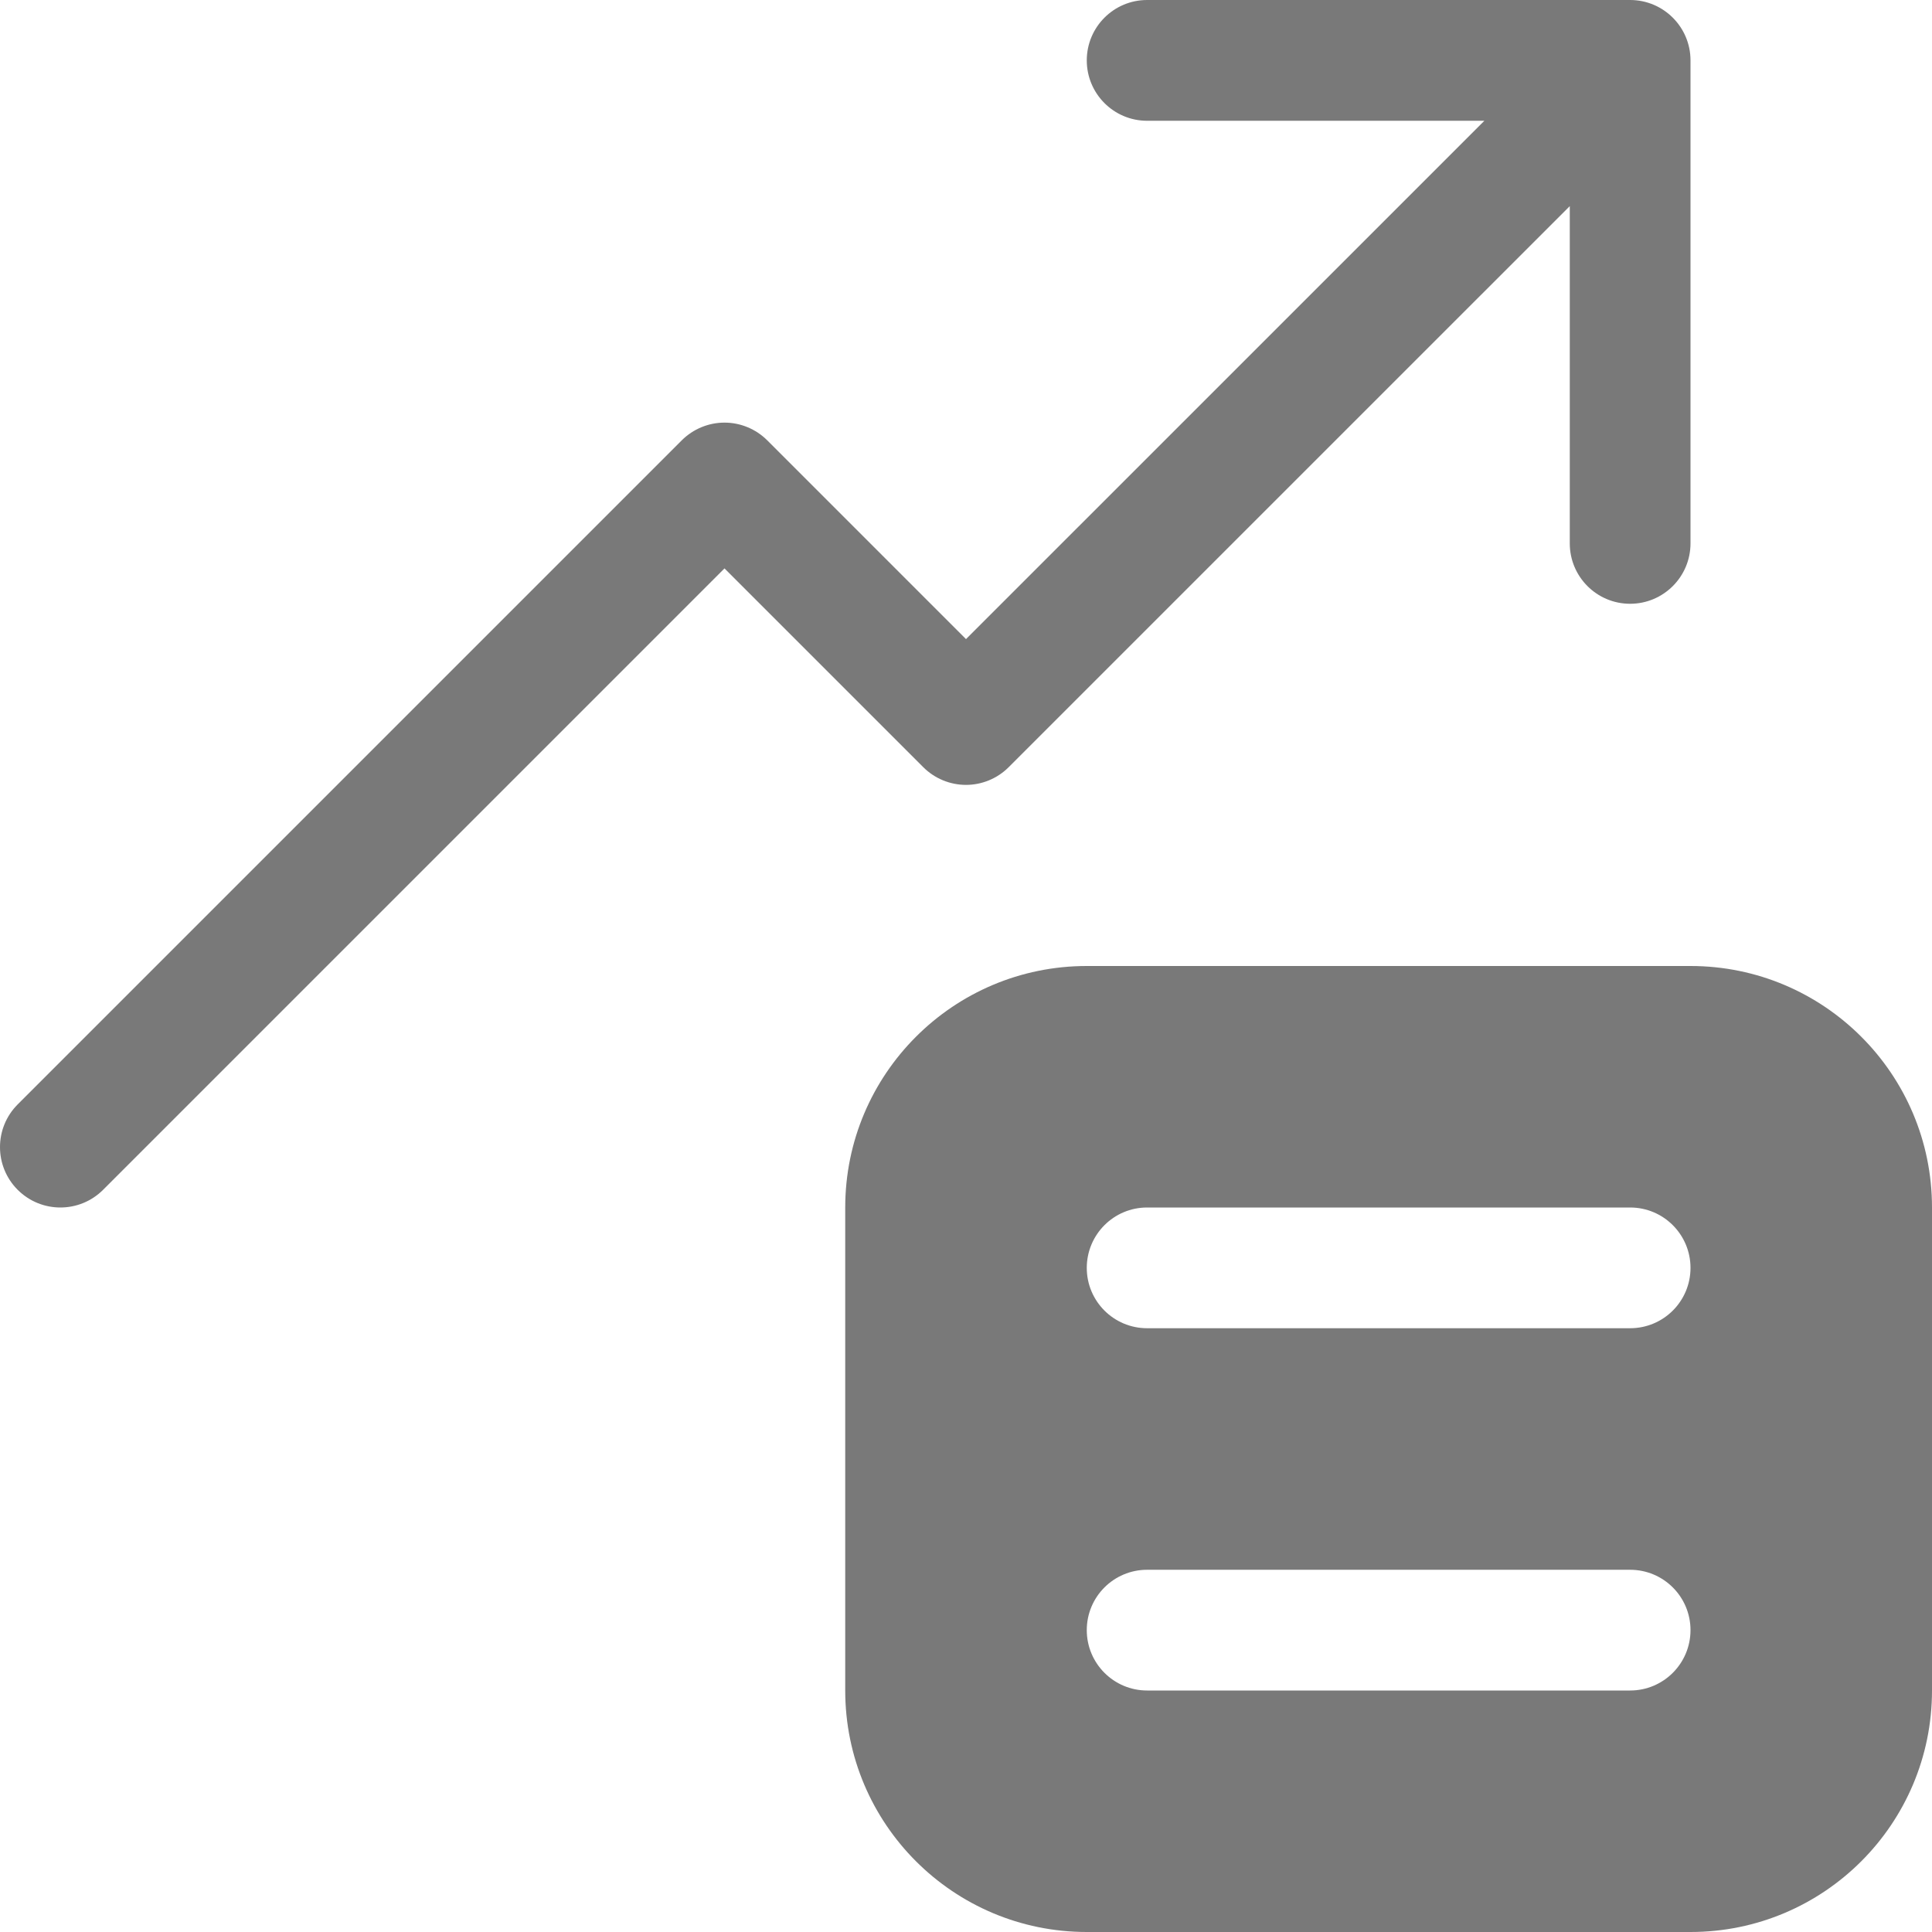 <svg width="39" height="39" viewBox="0 0 39 39" fill="none" xmlns="http://www.w3.org/2000/svg">
<path id="Vector" d="M34.125 1.219C34.125 0.546 33.579 0 32.906 0H23.156C22.483 0 21.938 0.546 21.938 1.219C21.938 1.892 22.483 2.438 23.156 2.438H29.964L19.5 12.901L15.487 8.888C15.258 8.66 14.948 8.531 14.625 8.531C14.302 8.531 13.992 8.66 13.763 8.888L0.357 22.294C-0.119 22.77 -0.119 23.542 0.357 24.018C0.833 24.494 1.605 24.494 2.081 24.018L14.625 11.474L18.638 15.487C18.866 15.715 19.177 15.844 19.5 15.844C19.823 15.844 20.133 15.715 20.361 15.487L31.688 4.161V10.969C31.688 11.642 32.233 12.188 32.906 12.188C33.579 12.188 34.125 11.642 34.125 10.969V1.219ZM17.062 24.375C17.062 21.683 19.245 19.5 21.938 19.5H34.125C36.818 19.5 39 21.683 39 24.375V34.125C39 36.818 36.818 39 34.125 39H21.938C19.245 39 17.062 36.818 17.062 34.125V24.375ZM32.906 31.688H23.156C22.483 31.688 21.938 32.233 21.938 32.906C21.938 33.579 22.483 34.125 23.156 34.125H32.906C33.58 34.125 34.125 33.579 34.125 32.906C34.125 32.233 33.58 31.688 32.906 31.688ZM23.156 24.375C22.483 24.375 21.938 24.921 21.938 25.594C21.938 26.267 22.483 26.812 23.156 26.812H32.906C33.58 26.812 34.125 26.267 34.125 25.594C34.125 24.921 33.58 24.375 32.906 24.375H23.156Z" fill="#212121" fill-opacity="0.6"/>
</svg>
